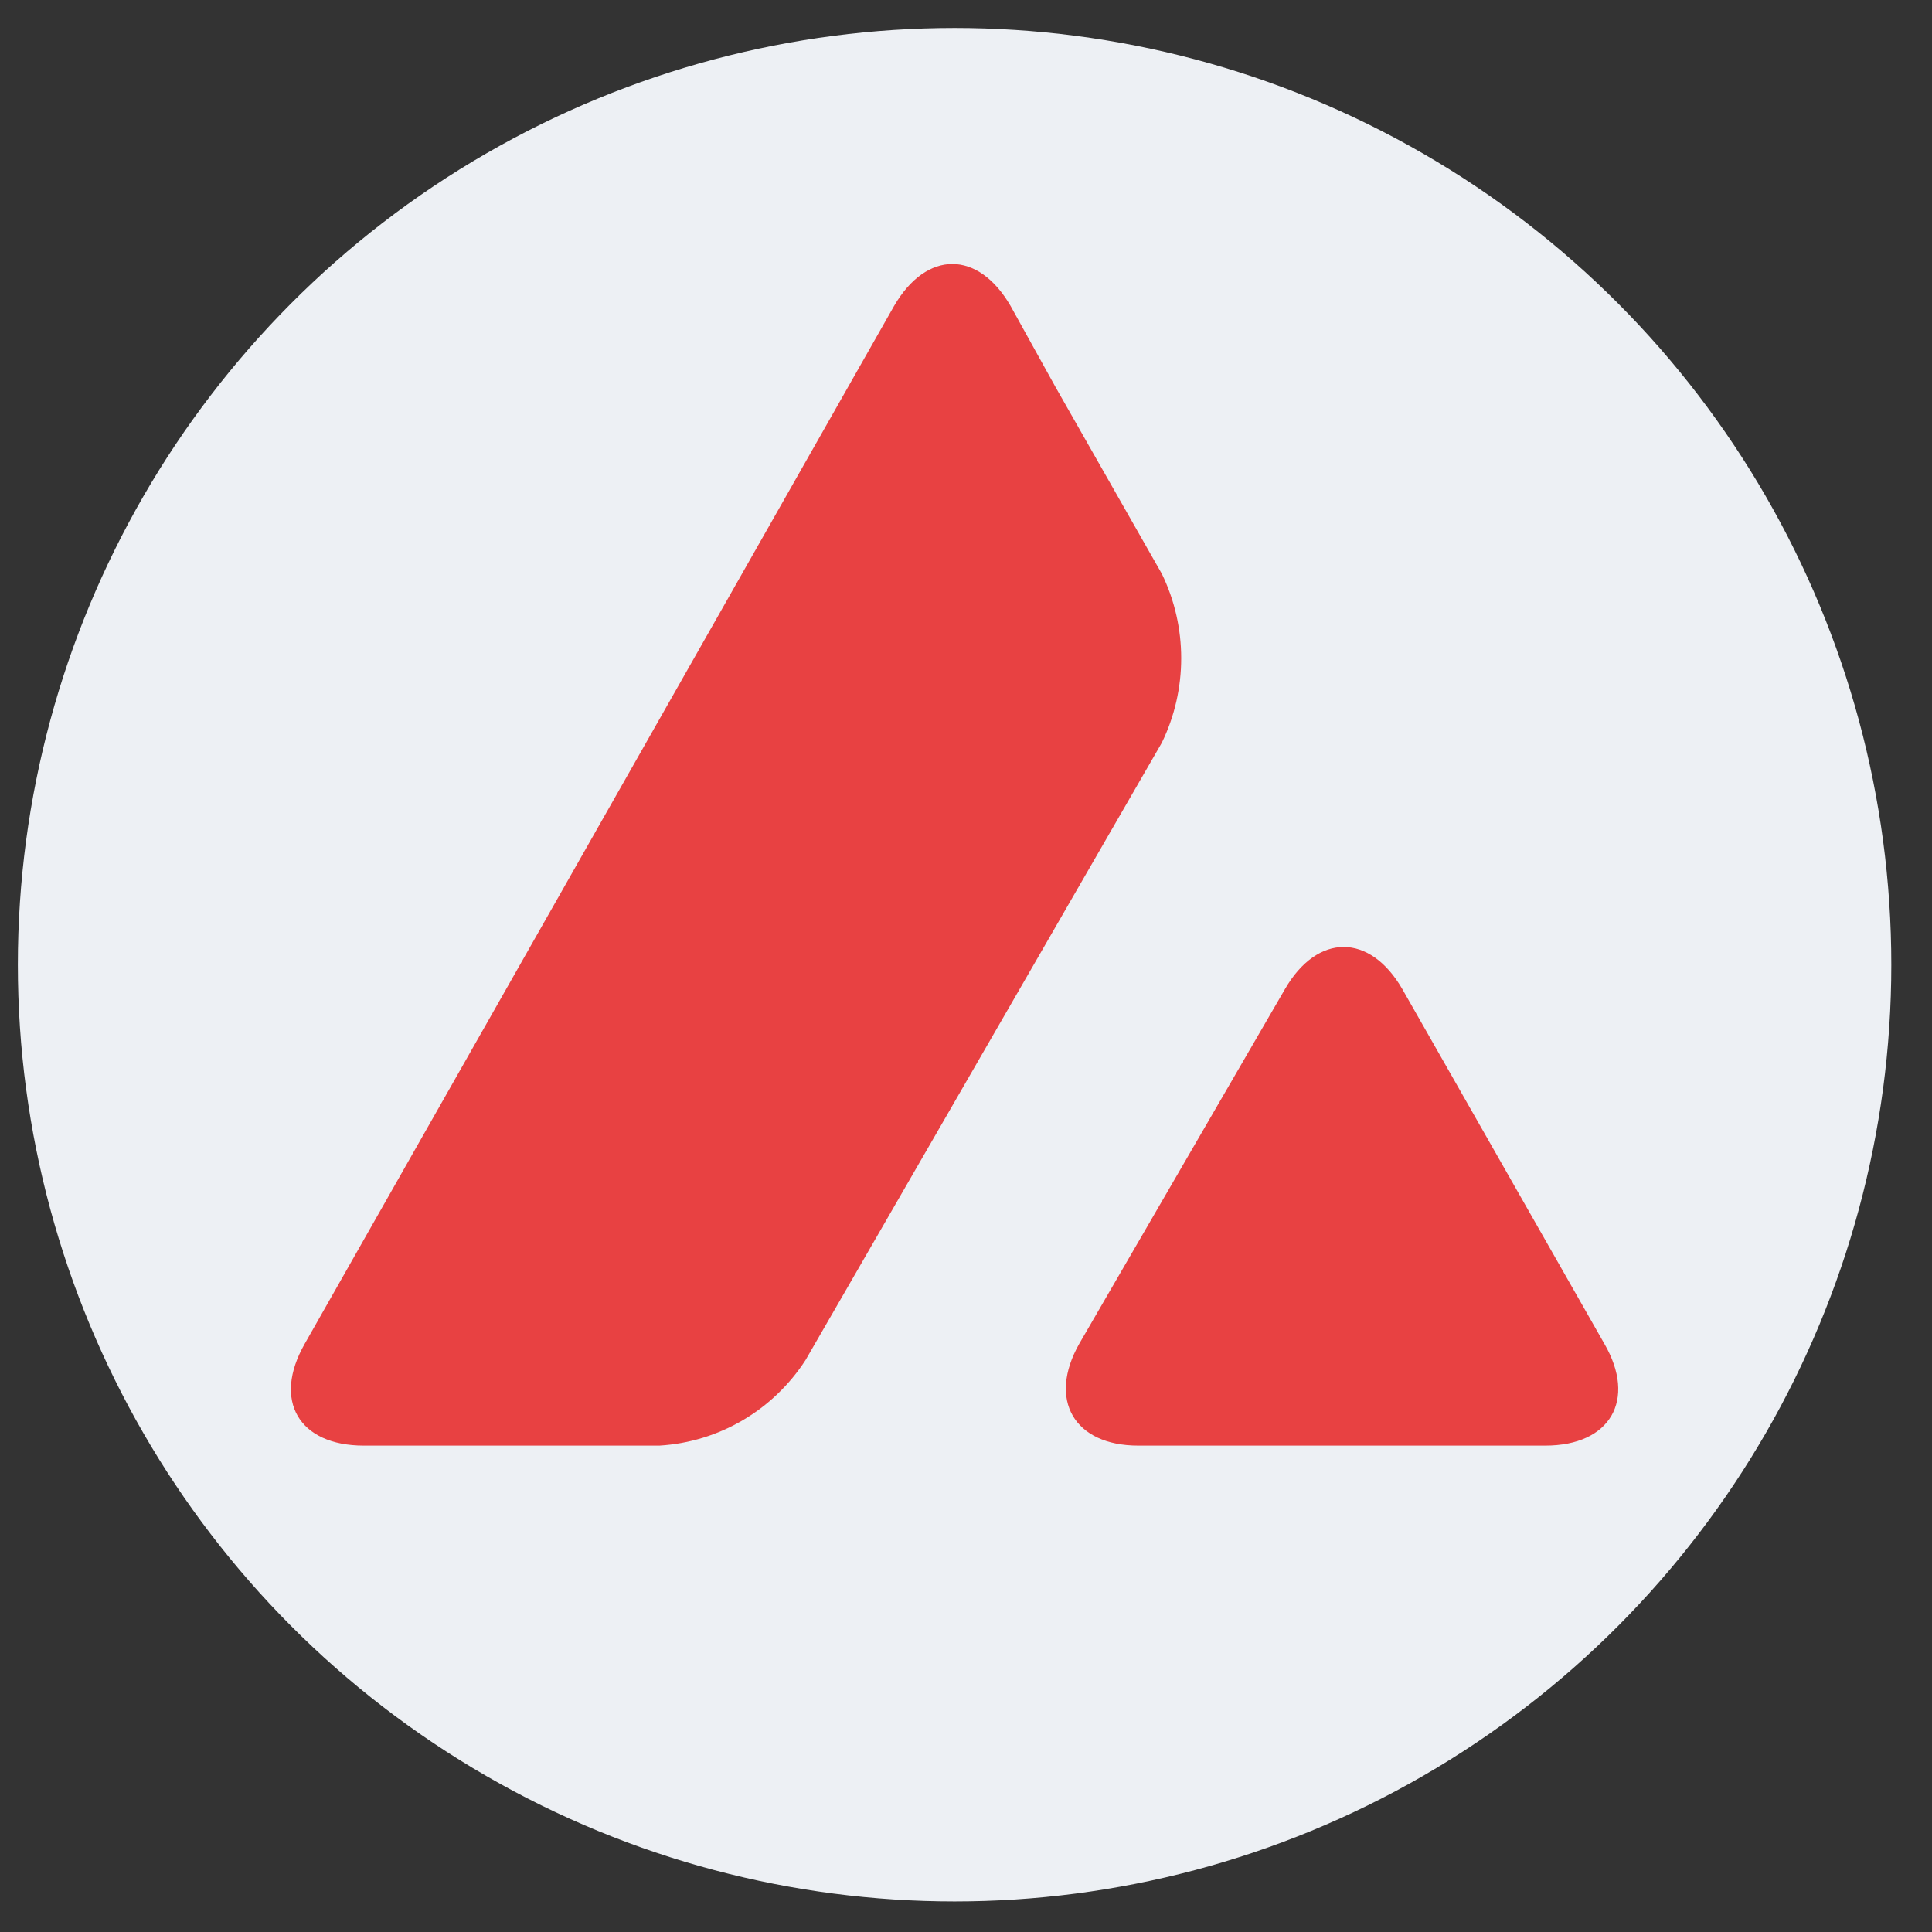<svg width="33" height="33" viewBox="0 0 33 33" fill="none" xmlns="http://www.w3.org/2000/svg">
<rect x="0" y="0" width="33" height="33" fill="#333333" stroke="none"/>
<circle cx="16.305" cy="16.478" r="16" fill="#EDF0F4"/>
<path fill-rule="evenodd" clip-rule="evenodd" d="M17.262 5.227C16.708 4.27 15.826 4.27 15.271 5.227L5.205 22.953C4.651 23.924 5.105 24.692 6.213 24.692H11.265C12.286 24.629 13.205 24.087 13.76 23.23L19.845 12.686C20.286 11.779 20.286 10.708 19.845 9.801L18.03 6.613L17.262 5.227ZM23.952 16.893C23.398 15.936 22.504 15.936 21.949 16.893L18.434 22.953C17.893 23.911 18.346 24.692 19.442 24.692H26.396C27.505 24.692 27.959 23.911 27.404 22.953L23.952 16.893Z" fill="#E84142"/>
</svg>
